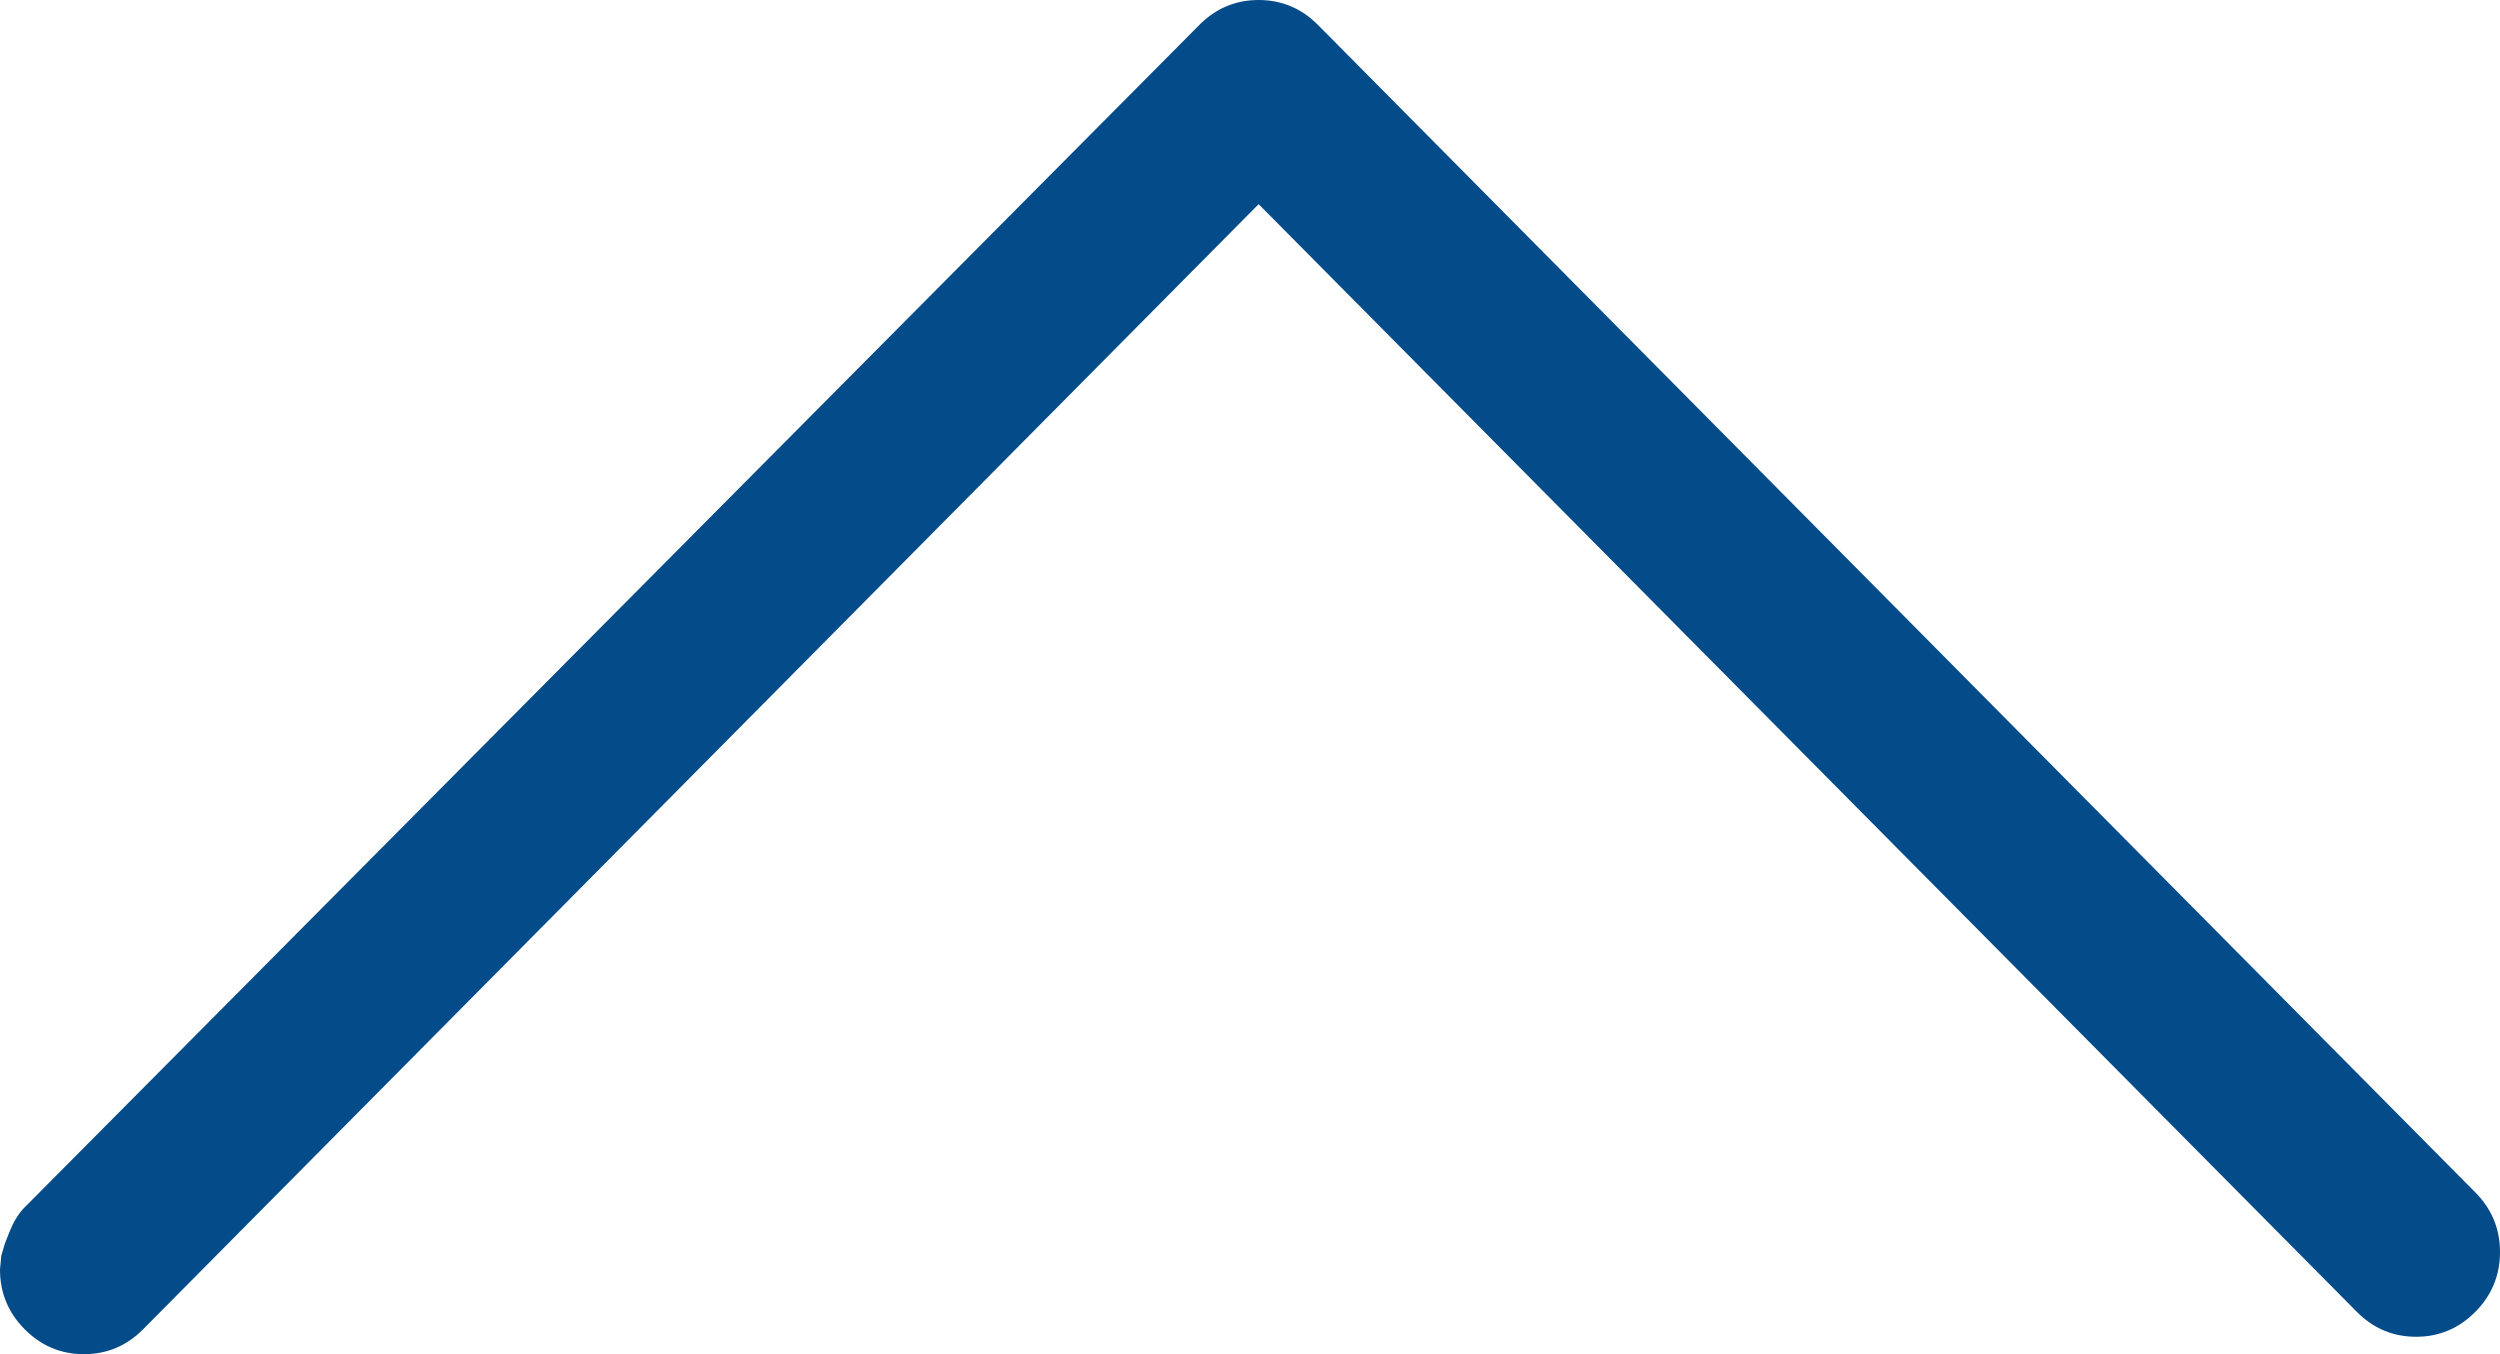 <svg width="24" height="13" viewBox="0 0 24 13" fill="none" xmlns="http://www.w3.org/2000/svg">
<path d="M0 12.188C0 12.411 0.079 12.602 0.237 12.761C0.395 12.92 0.584 13 0.806 13C1.027 13 1.216 12.92 1.374 12.761L12.083 1.96L22.626 12.594C22.784 12.753 22.973 12.833 23.195 12.833C23.416 12.833 23.605 12.753 23.763 12.594C23.921 12.434 24 12.243 24 12.02C24 11.797 23.921 11.606 23.763 11.447L12.652 0.239C12.494 0.08 12.304 0 12.083 0C11.862 0 11.672 0.08 11.514 0.239L0.237 11.59C0.205 11.622 0.178 11.658 0.154 11.698C0.13 11.737 0.111 11.777 0.095 11.817L0.047 11.937L0.012 12.056L0 12.188Z" fill="#044B89"/>
</svg>
